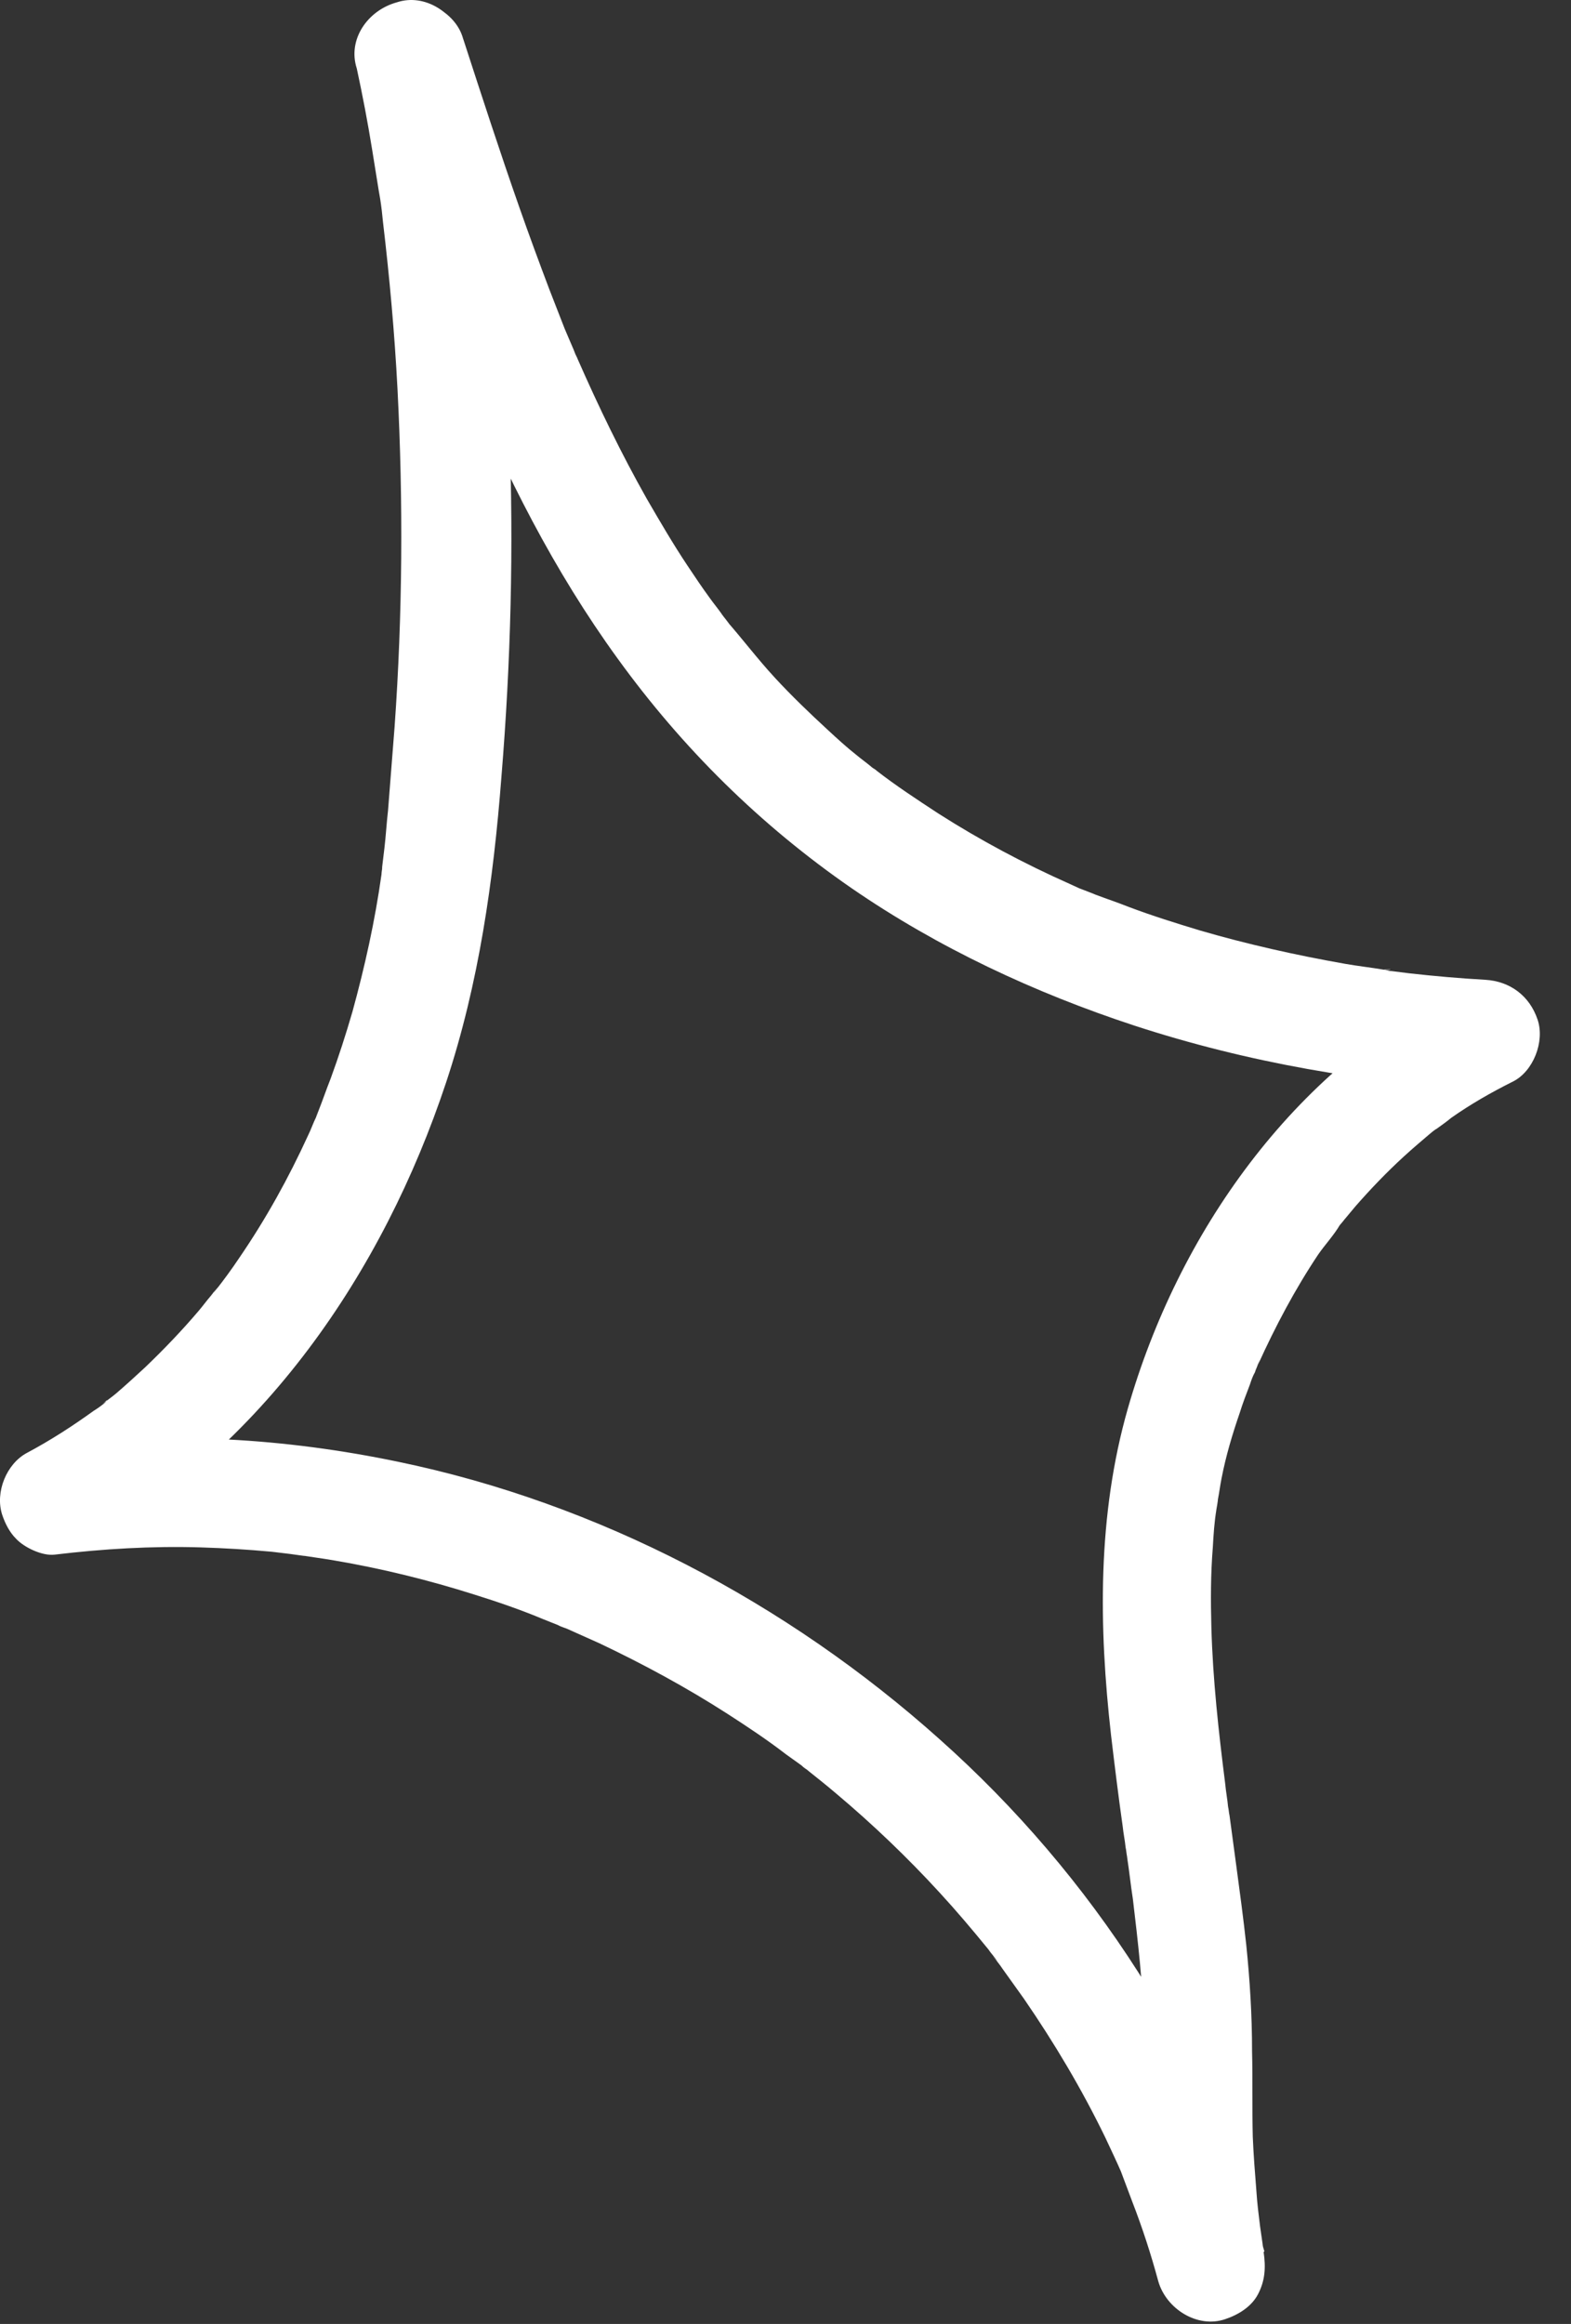 <svg width="48" height="71" viewBox="0 0 48 71" fill="none" xmlns="http://www.w3.org/2000/svg">
<rect x="0" y="0" width="48" height="71" fill="#333333" stroke="none"/>
<path d="M10.901 2.092C11.079 2.914 11.235 3.735 11.368 4.557C11.434 4.956 11.501 5.378 11.568 5.8C11.59 5.933 11.701 6.555 11.612 6.067C11.656 6.311 11.679 6.555 11.701 6.777C11.901 8.464 12.056 10.174 12.145 11.884C12.322 15.325 12.3 18.789 12.056 22.208C11.989 23.052 11.923 23.895 11.856 24.761C11.812 25.139 11.79 25.538 11.745 25.916C11.723 26.093 11.701 26.271 11.678 26.471C11.678 26.56 11.656 26.648 11.656 26.715C11.634 26.848 11.656 26.782 11.678 26.515C11.678 26.582 11.656 26.648 11.656 26.715C11.457 28.136 11.146 29.535 10.768 30.911C10.568 31.6 10.346 32.288 10.102 32.954C9.969 33.287 9.858 33.62 9.725 33.953C9.702 34.042 9.658 34.109 9.636 34.197C9.769 33.776 9.702 34.02 9.658 34.131C9.569 34.308 9.503 34.508 9.414 34.686C8.814 35.996 8.126 37.239 7.305 38.438C7.083 38.771 6.838 39.104 6.594 39.415C6.528 39.504 6.394 39.615 6.661 39.326C6.594 39.415 6.505 39.504 6.439 39.593C6.305 39.748 6.194 39.904 6.061 40.059C5.551 40.658 5.018 41.214 4.44 41.769C4.152 42.035 3.863 42.301 3.552 42.568C3.397 42.701 3.219 42.812 3.086 42.945C3.375 42.657 3.264 42.812 3.153 42.901C3.064 42.968 2.975 43.034 2.864 43.101C2.22 43.567 1.532 44.011 0.821 44.389C0.2 44.721 -0.156 45.587 0.066 46.276C0.155 46.542 0.289 46.809 0.488 47.008C0.733 47.275 1.288 47.541 1.665 47.497C3.153 47.319 4.64 47.23 6.128 47.275C6.861 47.297 7.571 47.341 8.304 47.408C8.481 47.43 8.681 47.452 8.859 47.475C8.992 47.497 9.658 47.586 9.081 47.497C9.458 47.563 9.836 47.608 10.213 47.674C11.656 47.919 13.1 48.274 14.498 48.718C15.209 48.94 15.919 49.184 16.608 49.473C16.763 49.539 16.896 49.584 17.052 49.651C17.14 49.695 17.229 49.717 17.318 49.761C16.852 49.584 17.163 49.695 17.274 49.739C17.629 49.895 17.962 50.05 18.317 50.206C19.672 50.849 20.982 51.56 22.225 52.359C22.846 52.759 23.446 53.158 24.023 53.603C24.179 53.714 24.334 53.825 24.489 53.936C24.556 54.002 24.645 54.047 24.712 54.113C24.356 53.847 24.512 53.958 24.601 54.025C24.933 54.291 25.244 54.535 25.555 54.801C26.665 55.734 27.731 56.755 28.708 57.821C29.219 58.376 29.707 58.953 30.196 59.553C30.284 59.686 30.395 59.797 30.484 59.93C30.129 59.508 30.551 60.019 30.617 60.13C30.84 60.441 31.061 60.752 31.284 61.063C32.216 62.417 33.06 63.838 33.77 65.303C33.948 65.681 34.126 66.058 34.281 66.414C34.414 66.724 34.126 66.036 34.259 66.369C34.303 66.48 34.347 66.613 34.392 66.724C34.459 66.902 34.525 67.08 34.592 67.257C34.903 68.057 35.169 68.878 35.391 69.7C35.635 70.543 36.59 71.143 37.434 70.854C37.833 70.721 38.233 70.477 38.433 70.099C38.655 69.677 38.677 69.278 38.61 68.811C38.61 68.789 38.544 68.367 38.588 68.634C38.633 68.9 38.566 68.501 38.566 68.478C38.544 68.323 38.522 68.168 38.499 68.012C38.455 67.657 38.411 67.302 38.388 66.946C38.344 66.391 38.3 65.836 38.277 65.281C38.255 64.415 38.277 63.527 38.255 62.661C38.255 61.573 38.189 60.508 38.078 59.42C37.989 58.598 37.878 57.777 37.767 56.955C37.7 56.467 37.634 55.978 37.567 55.468C37.545 55.379 37.545 55.29 37.523 55.201C37.456 54.779 37.567 55.468 37.523 55.201C37.5 54.957 37.456 54.735 37.434 54.491C37.234 52.914 37.056 51.316 37.012 49.717C36.99 48.896 36.99 48.096 37.056 47.275C37.078 46.897 37.101 46.498 37.167 46.12C37.078 46.587 37.212 45.898 37.212 45.809C37.256 45.587 37.278 45.388 37.323 45.166C37.456 44.477 37.656 43.811 37.878 43.167C37.967 42.879 38.078 42.59 38.189 42.301C38.233 42.168 38.278 42.035 38.344 41.924C38.366 41.835 38.411 41.769 38.433 41.68C38.588 41.325 38.366 41.857 38.433 41.702C38.966 40.525 39.565 39.393 40.276 38.327C40.475 38.038 40.764 37.728 40.942 37.417C40.919 37.439 40.697 37.728 40.875 37.506C40.942 37.417 41.008 37.35 41.075 37.261C41.186 37.128 41.297 36.995 41.408 36.862C41.874 36.329 42.363 35.818 42.896 35.33C43.162 35.086 43.451 34.841 43.739 34.597C43.961 34.419 43.673 34.664 43.651 34.664C43.739 34.619 43.806 34.53 43.895 34.486C44.05 34.375 44.206 34.264 44.339 34.153C44.938 33.731 45.56 33.376 46.226 33.043C46.848 32.732 47.203 31.822 46.981 31.156C46.737 30.423 46.137 29.979 45.382 29.934C44.605 29.89 43.828 29.823 43.051 29.735C42.873 29.712 42.696 29.69 42.518 29.668C42.429 29.668 42.34 29.624 42.252 29.624C42.696 29.601 42.407 29.646 42.274 29.624C41.874 29.557 41.475 29.513 41.097 29.446C39.587 29.18 38.1 28.846 36.657 28.425C35.924 28.203 35.213 27.981 34.503 27.714C34.17 27.581 33.837 27.47 33.482 27.337C33.437 27.314 32.971 27.137 32.971 27.137C33.038 27.159 33.104 27.203 33.171 27.226C33.104 27.203 33.038 27.159 32.971 27.137C32.882 27.093 32.771 27.048 32.682 27.004C31.284 26.382 29.951 25.672 28.664 24.85C28.02 24.428 27.376 24.006 26.776 23.54C26.71 23.496 26.665 23.451 26.599 23.407C26.976 23.673 26.665 23.474 26.599 23.407C26.465 23.296 26.31 23.185 26.177 23.074C25.866 22.83 25.577 22.563 25.289 22.297C24.734 21.786 24.179 21.253 23.668 20.698C23.135 20.121 22.669 19.499 22.158 18.922C22.469 19.277 22.092 18.833 22.025 18.722C21.914 18.567 21.803 18.433 21.692 18.278C21.448 17.945 21.226 17.612 21.004 17.279C20.56 16.613 20.16 15.925 19.76 15.236C18.983 13.86 18.295 12.439 17.651 10.973C17.629 10.907 17.584 10.84 17.562 10.774C17.54 10.707 17.496 10.64 17.474 10.574C17.562 10.796 17.584 10.818 17.518 10.662C17.429 10.463 17.34 10.241 17.252 10.041C17.096 9.641 16.941 9.242 16.785 8.842C16.474 8.02 16.163 7.177 15.875 6.355C15.275 4.646 14.72 2.936 14.165 1.226C13.899 0.405 12.989 -0.217 12.123 0.072C11.235 0.316 10.613 1.204 10.901 2.092C12.9 8.331 14.987 14.77 18.872 20.121C20.848 22.852 23.224 25.205 26.021 27.137C28.664 28.957 31.617 30.334 34.658 31.333C38.122 32.466 41.741 33.087 45.382 33.287C45.094 32.244 44.827 31.222 44.539 30.179C39.499 32.688 35.991 37.683 34.459 43.034C33.526 46.298 33.57 49.695 33.948 53.025C34.059 53.958 34.17 54.868 34.303 55.801C34.325 56.023 34.37 56.222 34.392 56.444C34.414 56.533 34.414 56.622 34.436 56.711C34.503 57.133 34.392 56.444 34.436 56.733C34.503 57.155 34.547 57.599 34.614 58.021C34.769 59.331 34.925 60.641 34.947 61.951C34.969 62.95 34.947 63.949 34.969 64.948C35.014 66.525 35.191 68.101 35.413 69.677C36.479 69.389 37.545 69.078 38.633 68.789C36.923 62.75 33.371 57.288 28.708 53.136C24.045 48.962 18.273 45.92 12.145 44.655C8.726 43.944 5.173 43.722 1.71 44.166C1.998 45.21 2.265 46.231 2.553 47.275C8.015 44.277 11.701 38.882 13.632 33.065C14.632 30.046 15.075 26.915 15.32 23.74C15.608 20.232 15.697 16.724 15.564 13.216C15.409 9.197 14.987 5.178 14.165 1.248C13.988 0.405 12.944 -0.172 12.123 0.094C11.168 0.338 10.724 1.182 10.901 2.092Z" fill="white"/>
</svg>
